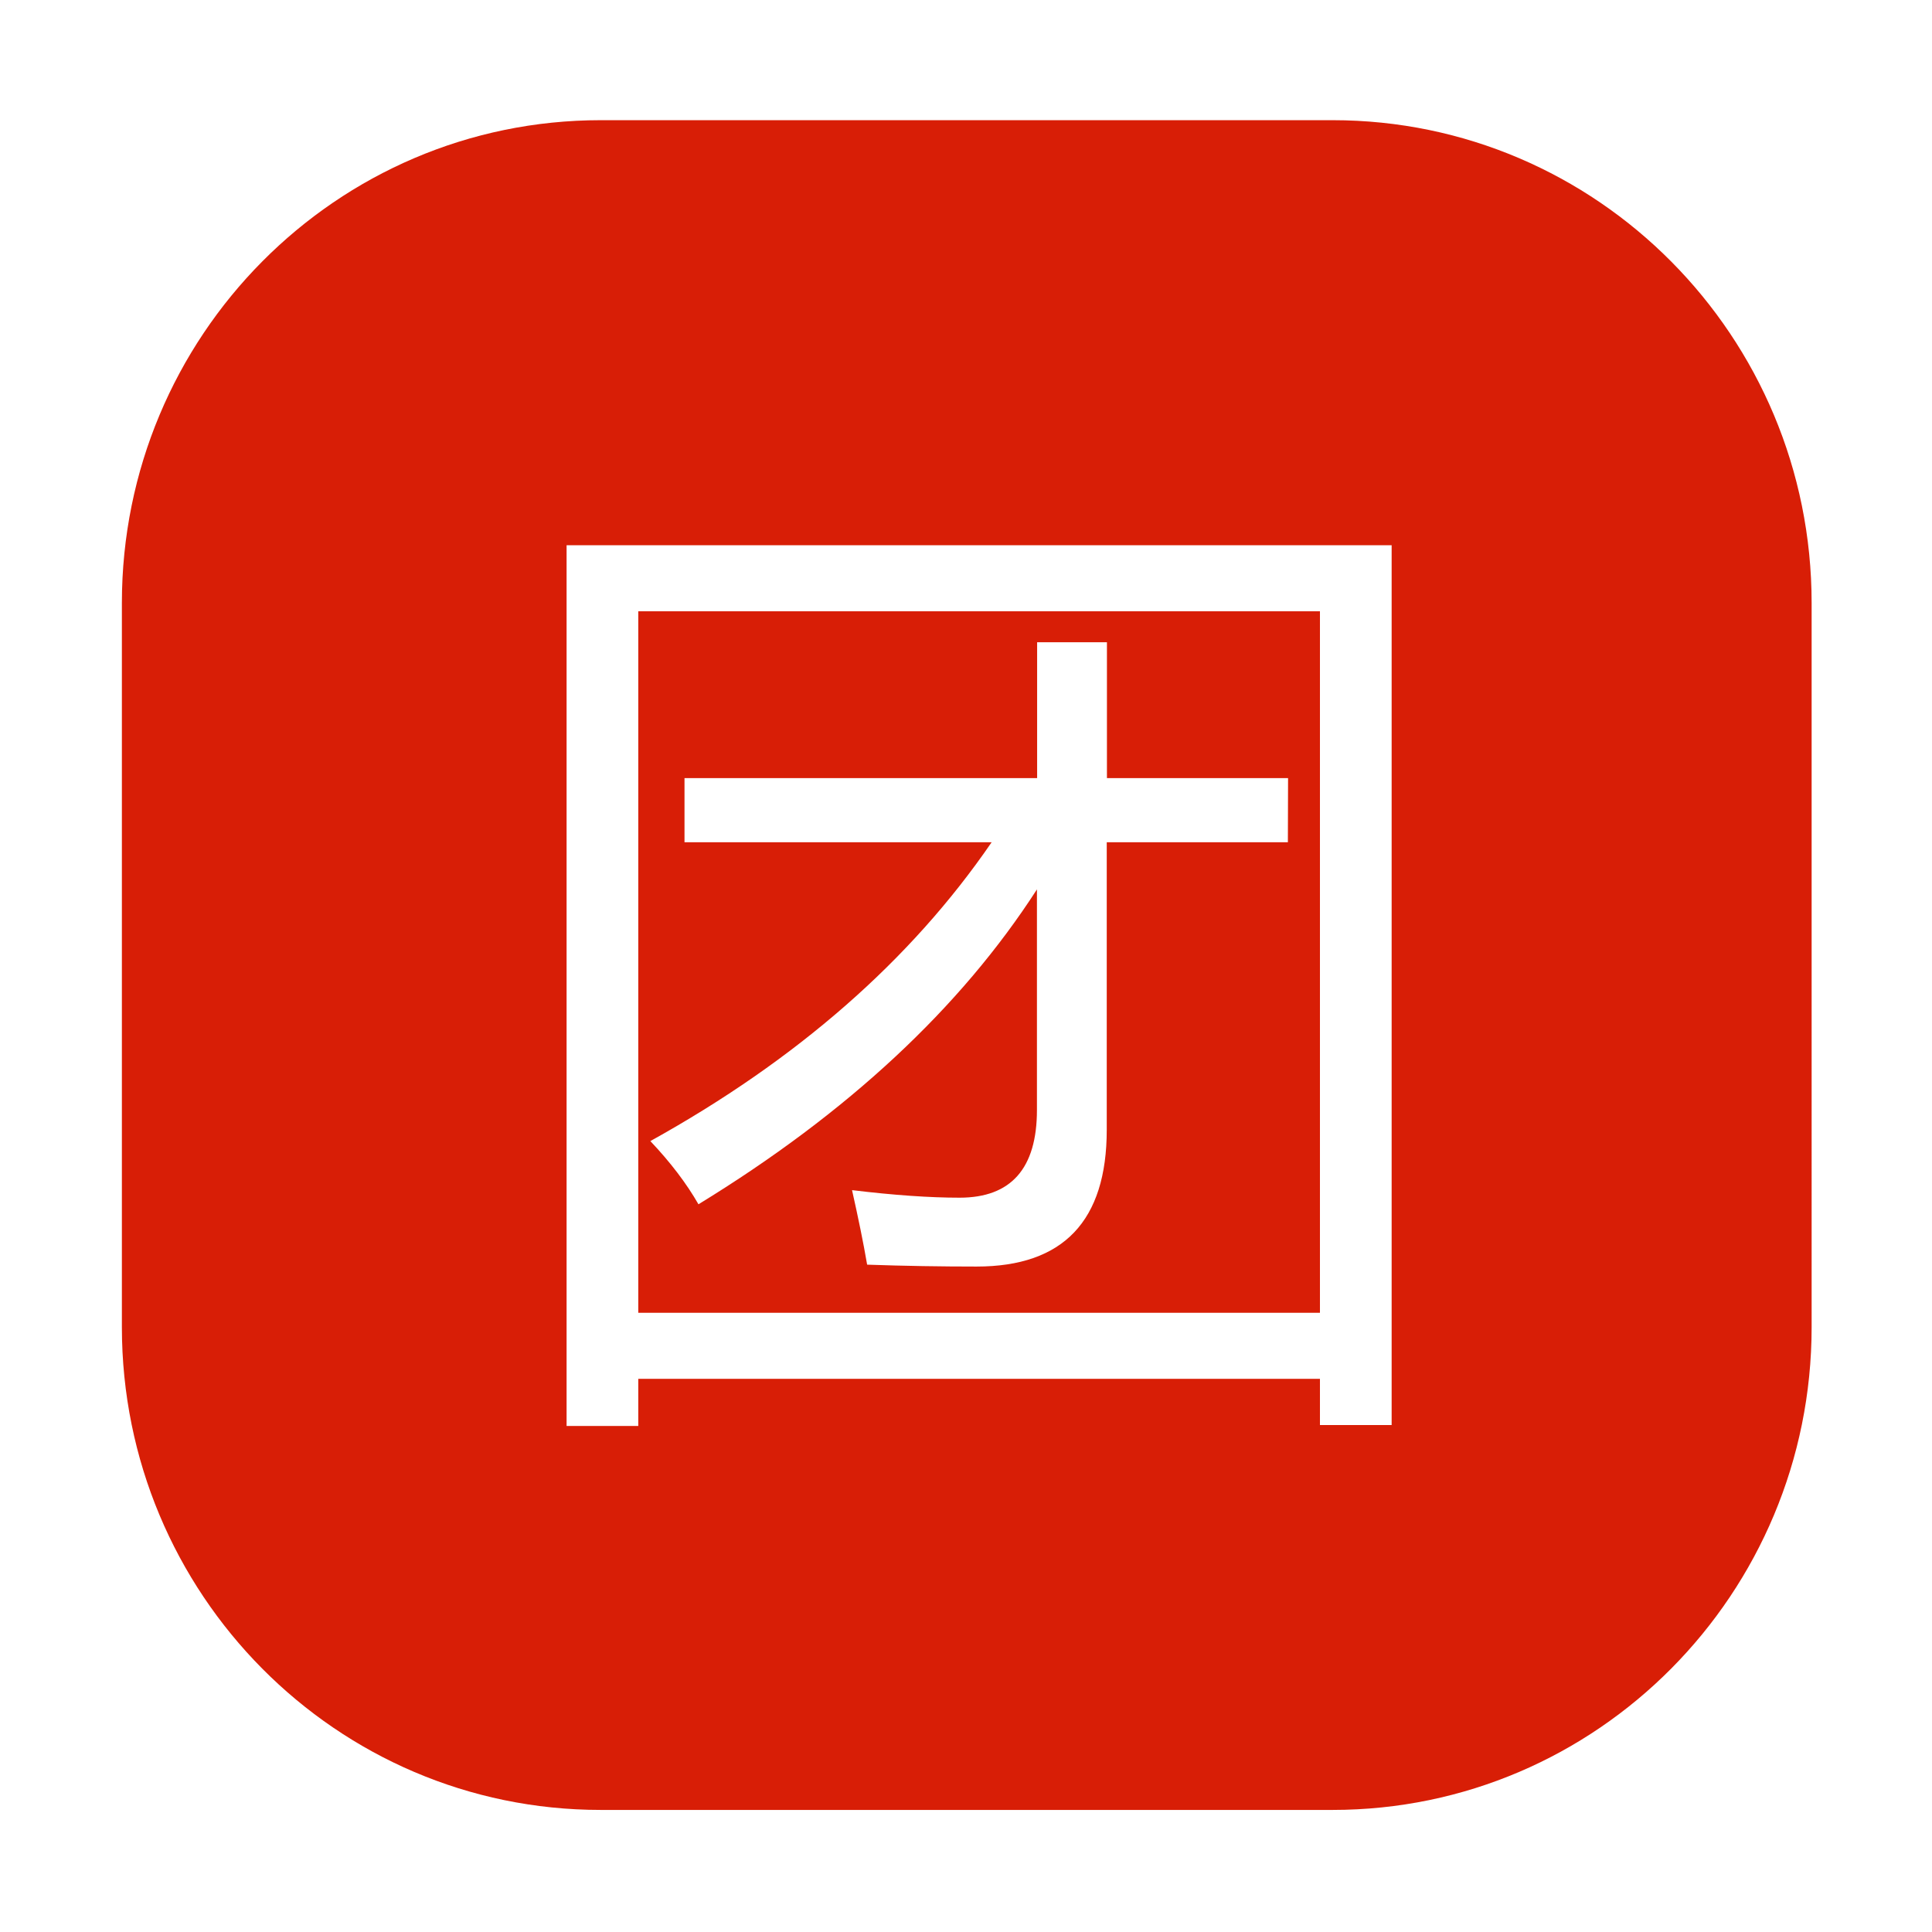 <?xml version="1.0" standalone="no"?><!DOCTYPE svg PUBLIC "-//W3C//DTD SVG 1.1//EN" "http://www.w3.org/Graphics/SVG/1.1/DTD/svg11.dtd"><svg t="1563440616318" class="icon" viewBox="0 0 1024 1024" version="1.1" xmlns="http://www.w3.org/2000/svg" p-id="31691" xmlns:xlink="http://www.w3.org/1999/xlink" width="200" height="200"><defs><style type="text/css"></style></defs><path d="M699.6 324H338.3v371.8h361.3V324z m-17 122.4h-96v152.4c0 48.3-23 72.5-69 72.5-18.7 0-38-0.3-58-1-2-11.7-4.7-24.8-8-39.5 22.3 2.7 41.3 4 57 4 27.3 0 41-15.5 41-46.5V471.4c-40.5 62.8-100.3 118.5-179.4 166.9-6.3-11-14.8-22.2-25.5-33.5 77.6-43 138-95.8 180.9-158.4H362.8v-34h186.9v-72h37v72h96l-0.1 34z m23.7-382.7H318.4c-140.2 0-253.8 114.6-253.8 255.9v383.8c0 141.3 113.6 255.9 253.8 255.9h387.9c140.2 0 253.9-114.6 253.9-255.9V319.6c0-141.3-113.7-255.9-253.9-255.9z m31.3 691.6h-38v-24.5H338.3v25h-38V289h437.3v466.3z" fill="#d81e06" p-id="31692"></path></svg>